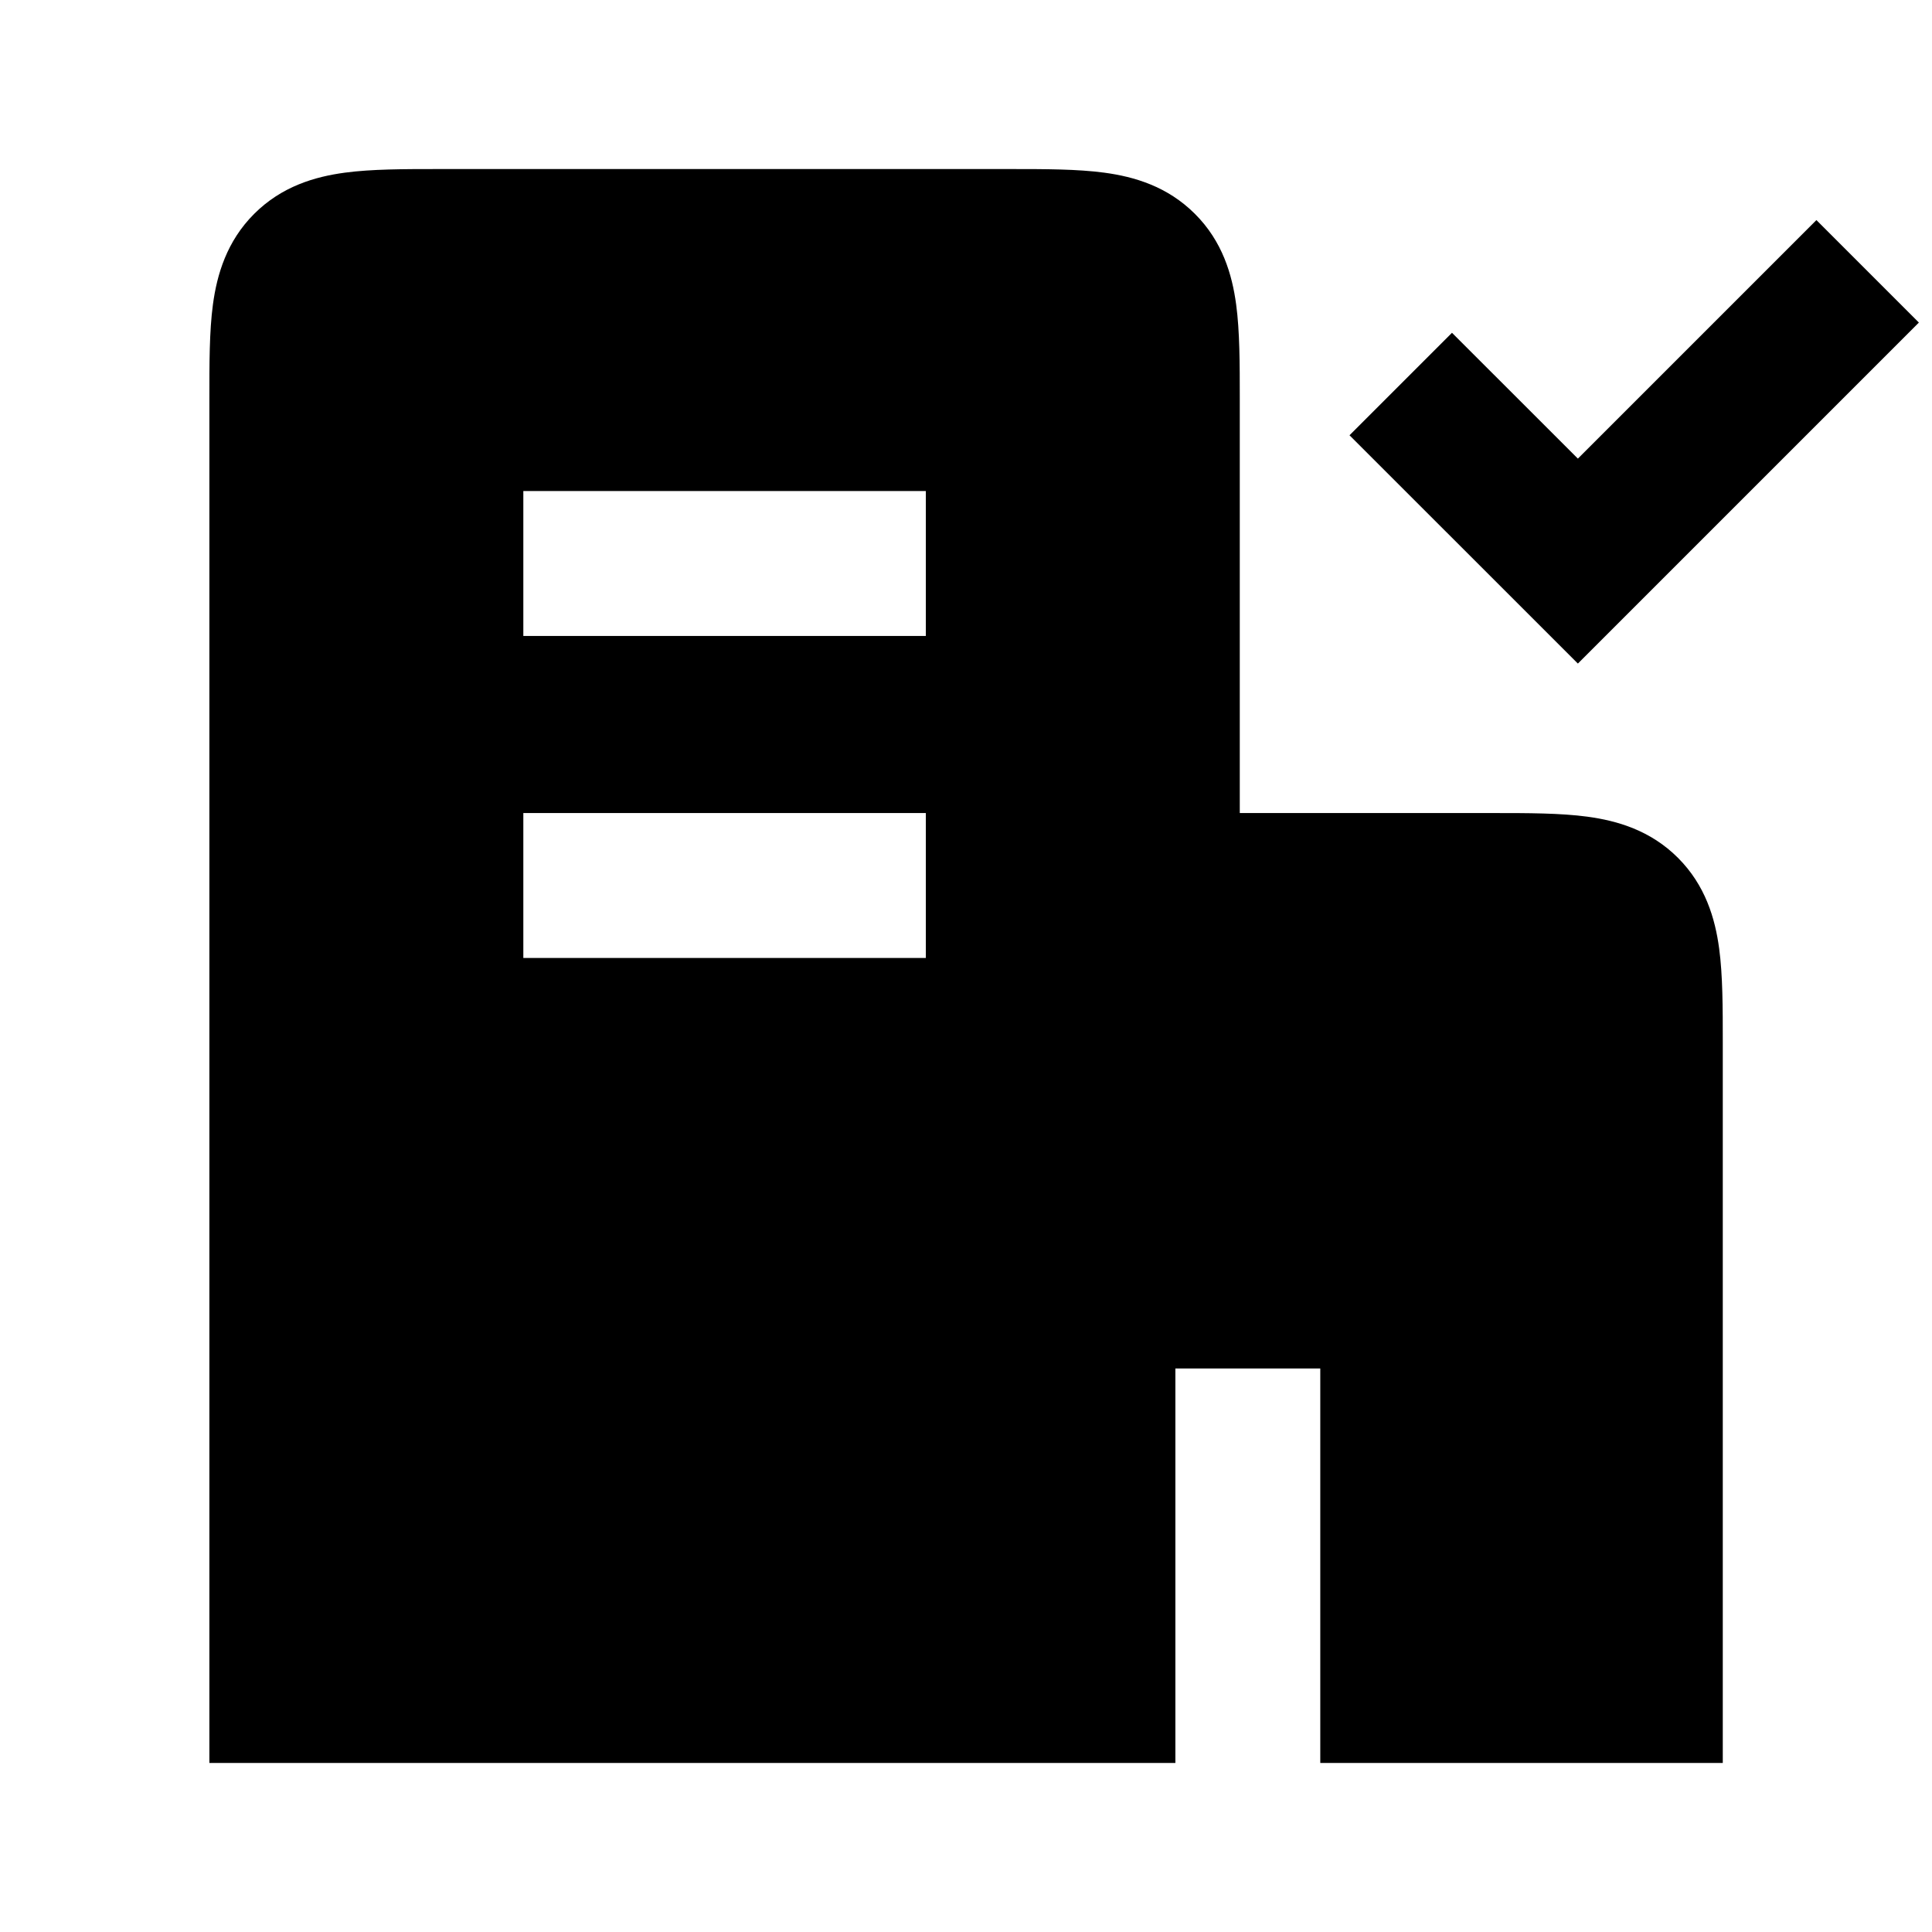 <svg width="24" height="24" viewBox="0 0 24 24" fill="none" xmlns="http://www.w3.org/2000/svg">
<path fill-rule="evenodd" clip-rule="evenodd" d="M23.837 4.007L22.564 2.734L19.601 5.697L18.037 4.134L16.764 5.407L19.601 8.243L23.837 4.007Z" fill="currentColor"/>
<path fill-rule="evenodd" clip-rule="evenodd" d="M5.45 2.1C5.022 2.1 4.616 2.1 4.283 2.145C3.911 2.195 3.499 2.315 3.157 2.657C2.816 2.998 2.695 3.411 2.645 3.783C2.6 4.116 2.601 4.522 2.601 4.949L2.601 21.9H14.601V17H16.401V21.9H21.401L21.401 12.949C21.401 12.522 21.401 12.116 21.356 11.783C21.306 11.411 21.186 10.998 20.844 10.656C20.503 10.315 20.09 10.195 19.718 10.145C19.385 10.1 18.979 10.1 18.551 10.1L15.401 10.1L15.401 4.949C15.401 4.522 15.401 4.116 15.356 3.783C15.306 3.411 15.186 2.998 14.844 2.657C14.502 2.315 14.09 2.195 13.718 2.145C13.385 2.1 12.979 2.1 12.551 2.1H5.45ZM11.501 11.9H6.501V10.1H11.501V11.9ZM11.501 7.9H6.501V6.1H11.501V7.9Z" fill="currentColor"/>
</svg>
